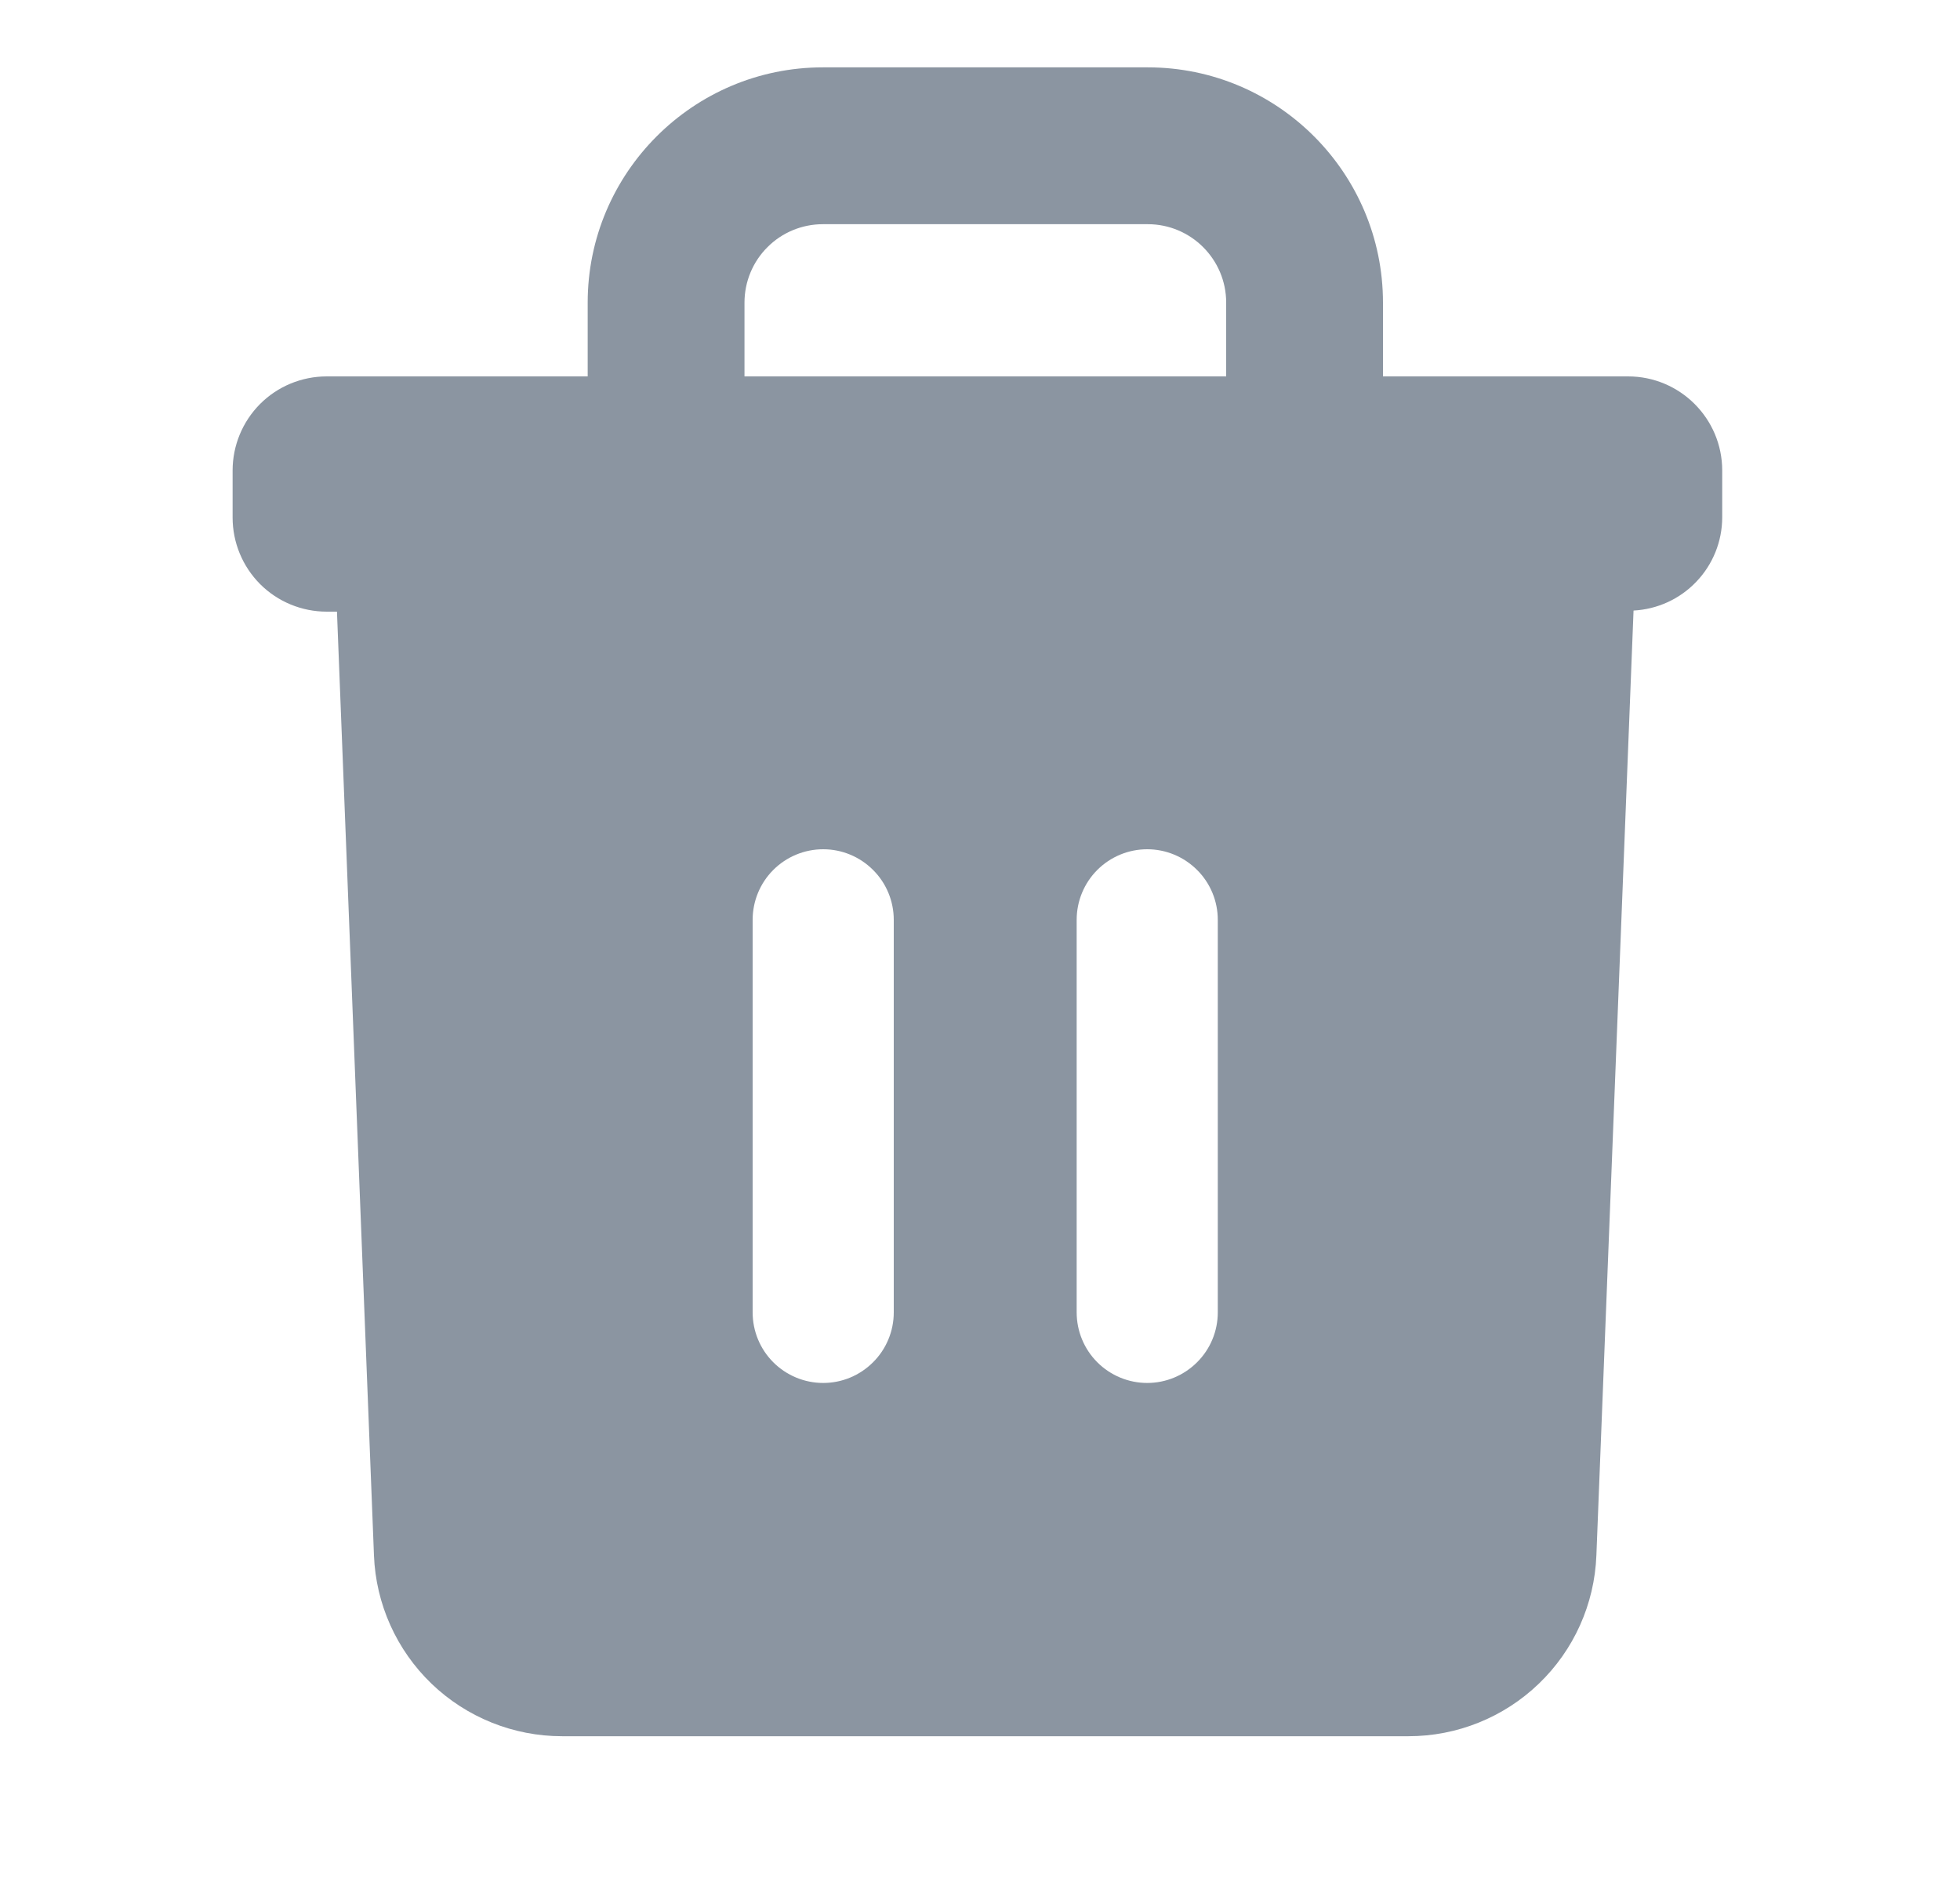 <svg width="25" height="24" viewBox="0 0 25 24" fill="none" xmlns="http://www.w3.org/2000/svg">
<path fill-rule="evenodd" clip-rule="evenodd" d="M15.533 16.736C15.533 16.975 15.438 17.204 15.269 17.372C15.1 17.541 14.871 17.636 14.633 17.636C14.394 17.636 14.165 17.541 13.996 17.372C13.828 17.204 13.733 16.975 13.733 16.736V11.73C13.733 11.491 13.828 11.262 13.996 11.094C14.165 10.925 14.394 10.83 14.633 10.83C14.871 10.83 15.1 10.925 15.269 11.094C15.438 11.262 15.533 11.491 15.533 11.73V16.736ZM11.4 16.736C11.4 16.975 11.305 17.204 11.136 17.372C10.967 17.541 10.739 17.636 10.5 17.636C10.261 17.636 10.032 17.541 9.863 17.372C9.695 17.204 9.6 16.975 9.6 16.736V11.73C9.6 11.491 9.695 11.262 9.863 11.094C10.032 10.925 10.261 10.83 10.5 10.83C10.739 10.83 10.967 10.925 11.136 11.094C11.305 11.262 11.4 11.491 11.4 11.73V16.736ZM9.496 3.859C9.496 3.594 9.601 3.339 9.789 3.152C9.976 2.964 10.231 2.859 10.496 2.859H14.64C15.191 2.859 15.64 3.307 15.64 3.859V4.8H9.496V3.859ZM20.766 4.8H17.64V3.859C17.64 2.205 16.295 0.859 14.64 0.859H10.496C8.842 0.859 7.496 2.205 7.496 3.859V4.8H4.167C3.849 4.8 3.543 4.926 3.318 5.151C3.093 5.377 2.967 5.682 2.967 6V6.6C2.967 6.918 3.093 7.223 3.318 7.449C3.543 7.674 3.849 7.8 4.167 7.8H4.298L4.77 19.836C4.794 20.456 5.058 21.042 5.505 21.472C5.952 21.901 6.549 22.141 7.169 22.141H17.965C18.585 22.141 19.181 21.901 19.628 21.471C20.075 21.042 20.338 20.456 20.362 19.836L20.836 7.786C21.14 7.77 21.427 7.639 21.637 7.418C21.848 7.198 21.966 6.905 21.967 6.6V6C21.967 5.338 21.429 4.8 20.766 4.8Z" fill="#8B95A1"/>
</svg>
